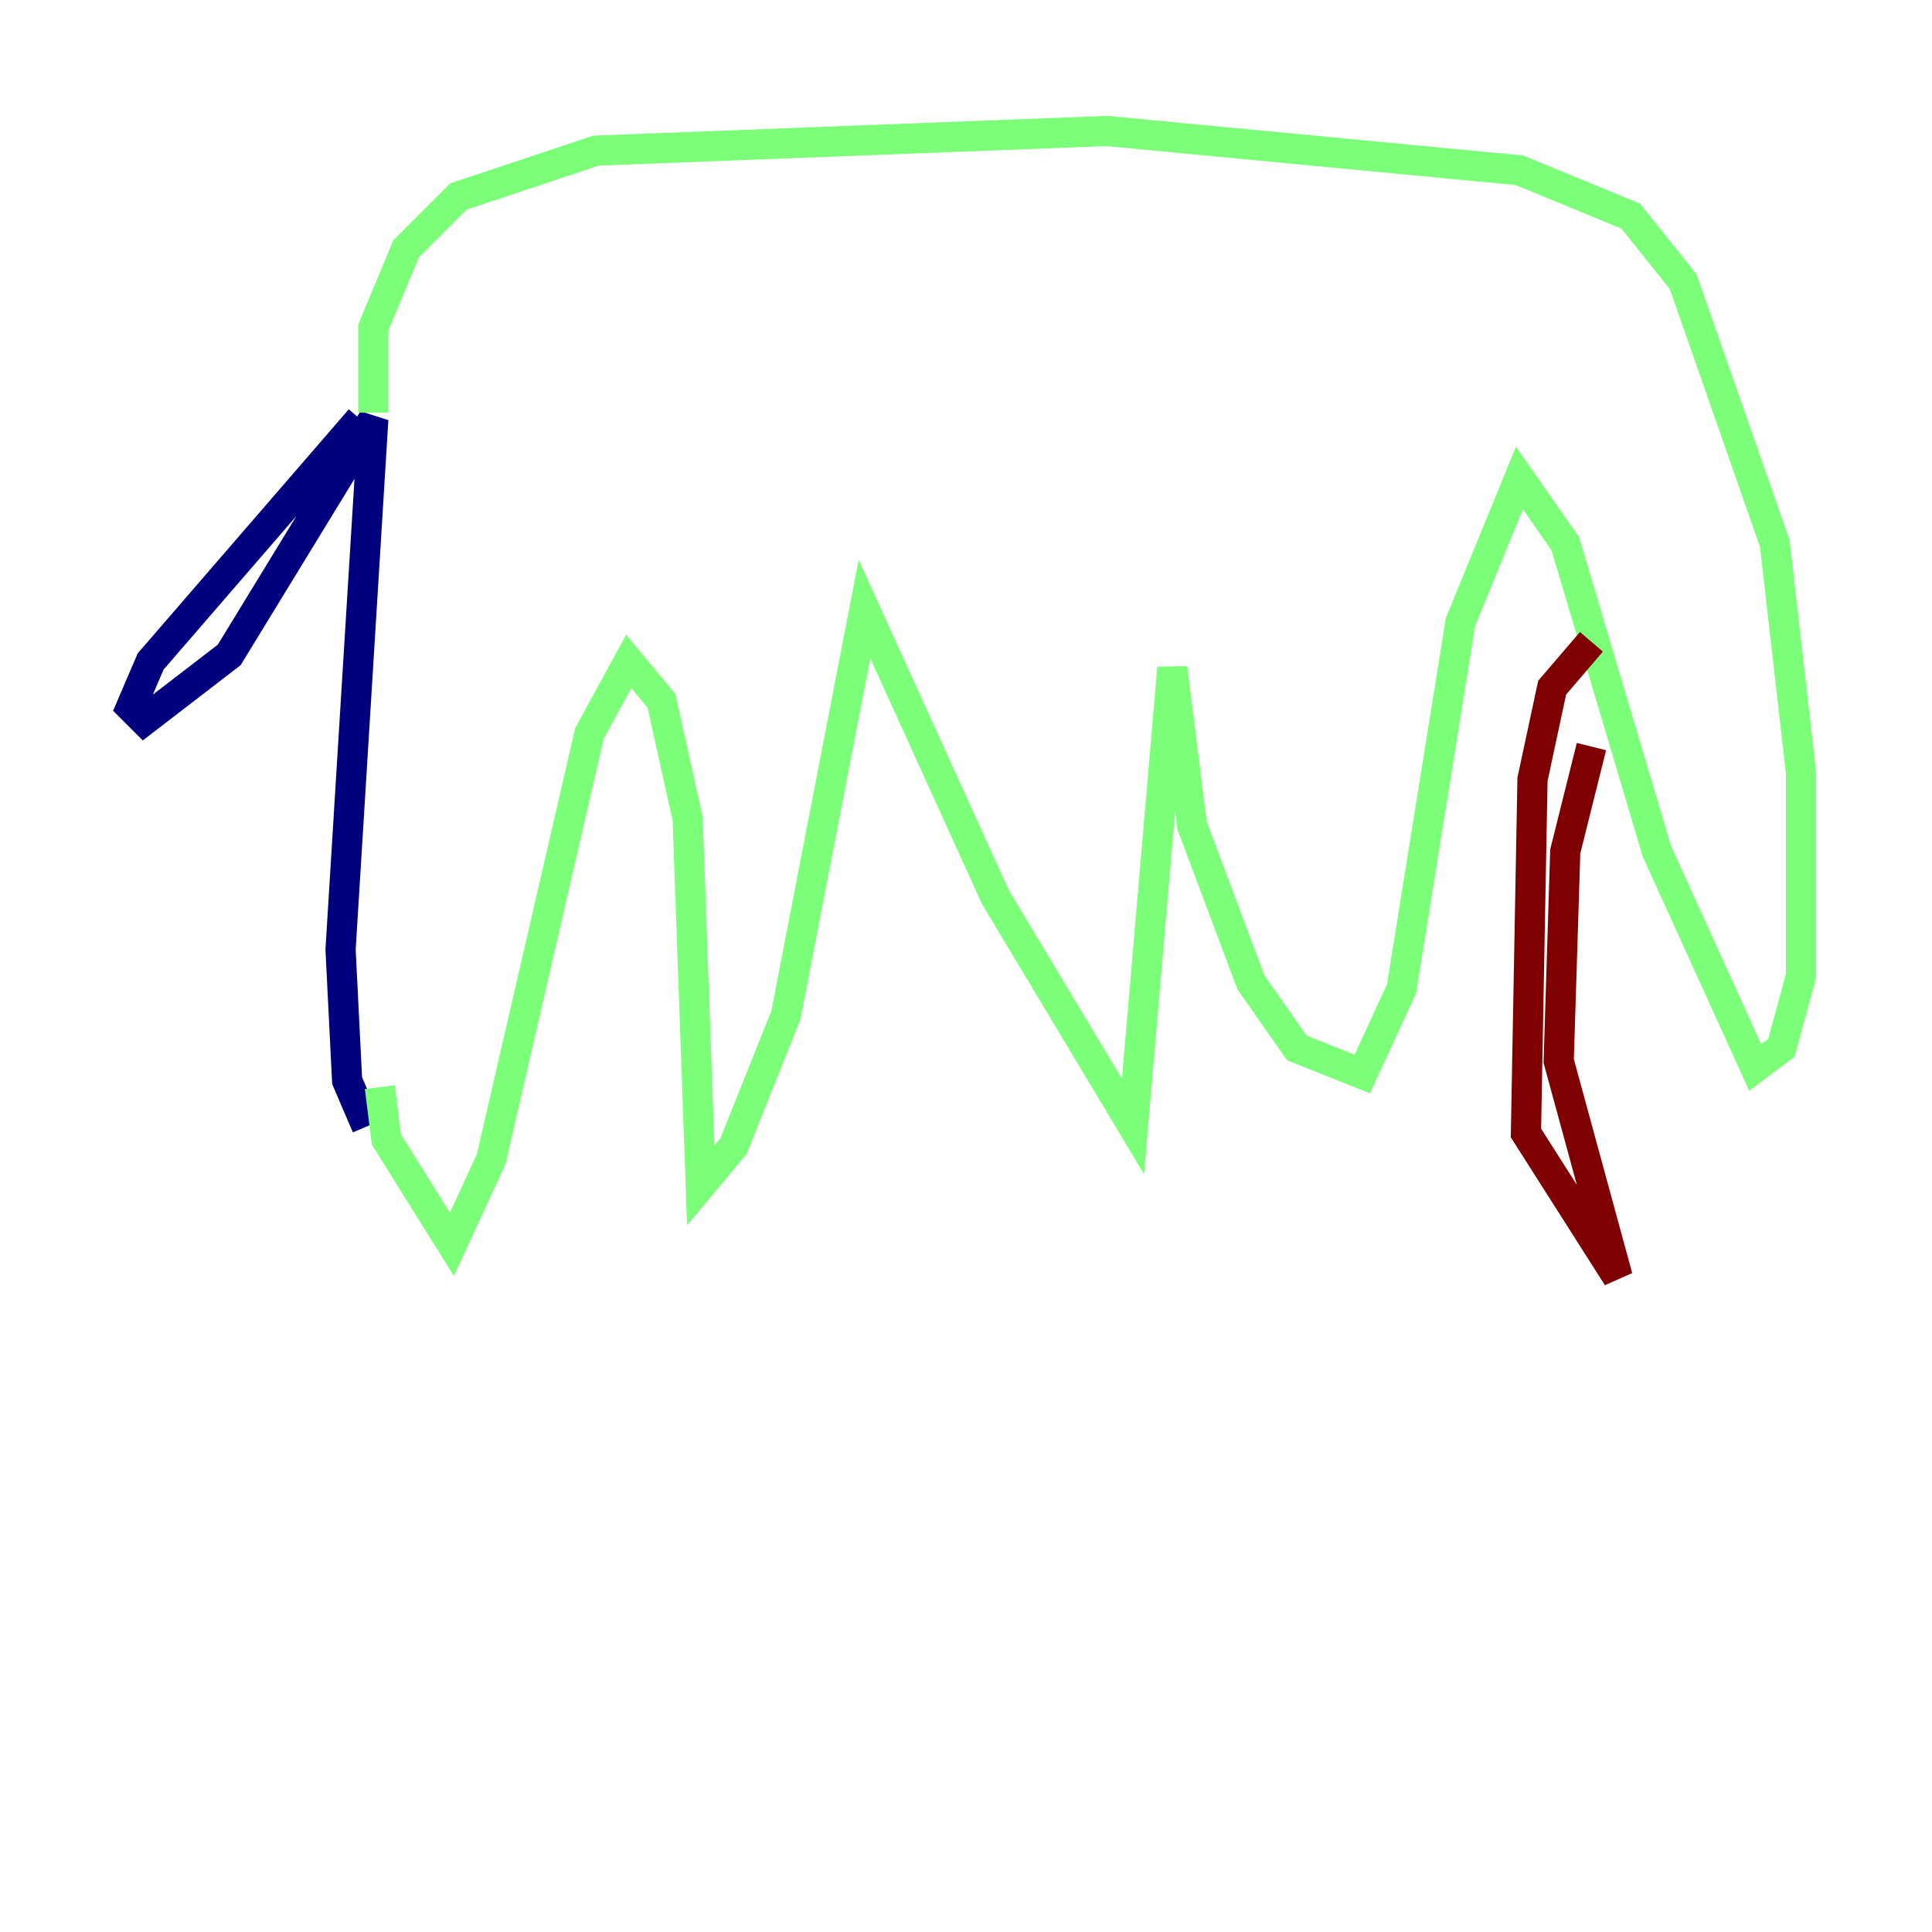 <?xml version="1.0" encoding="utf-8" ?>
<svg baseProfile="tiny" height="128" version="1.2" viewBox="0,0,128,128" width="128" xmlns="http://www.w3.org/2000/svg" xmlns:ev="http://www.w3.org/2001/xml-events" xmlns:xlink="http://www.w3.org/1999/xlink"><defs /><polyline fill="none" points="24.298,74.63 22.997,71.593 22.563,62.915 24.732,27.77 15.186,43.39 9.546,47.729 8.678,46.861 9.98,43.824 23.864,27.77" stroke="#00007f" stroke-width="2" /><polyline fill="none" points="24.732,27.336 24.732,21.695 26.902,16.488 30.373,13.017 39.485,9.98 73.329,8.678 100.664,11.281 108.041,14.319 111.512,18.658 117.586,36.014 119.322,51.2 119.322,64.651 118.02,69.424 116.285,70.725 109.776,56.407 103.702,36.014 100.664,31.675 96.759,41.22 92.854,65.519 90.251,71.159 85.912,69.424 82.875,65.085 78.969,54.671 77.668,44.258 75.064,74.63 65.953,59.444 57.275,40.352 52.068,67.254 48.597,75.932 46.427,78.536 45.559,54.237 43.824,46.427 41.654,43.824 39.051,48.597 32.542,76.8 29.939,82.441 25.6,75.498 25.166,72.027" stroke="#7cff79" stroke-width="2" /><polyline fill="none" points="105.437,42.522 102.834,45.559 101.532,51.634 101.098,75.064 107.173,84.61 103.268,70.291 103.702,56.407 105.437,49.464" stroke="#7f0000" stroke-width="2" /></svg>